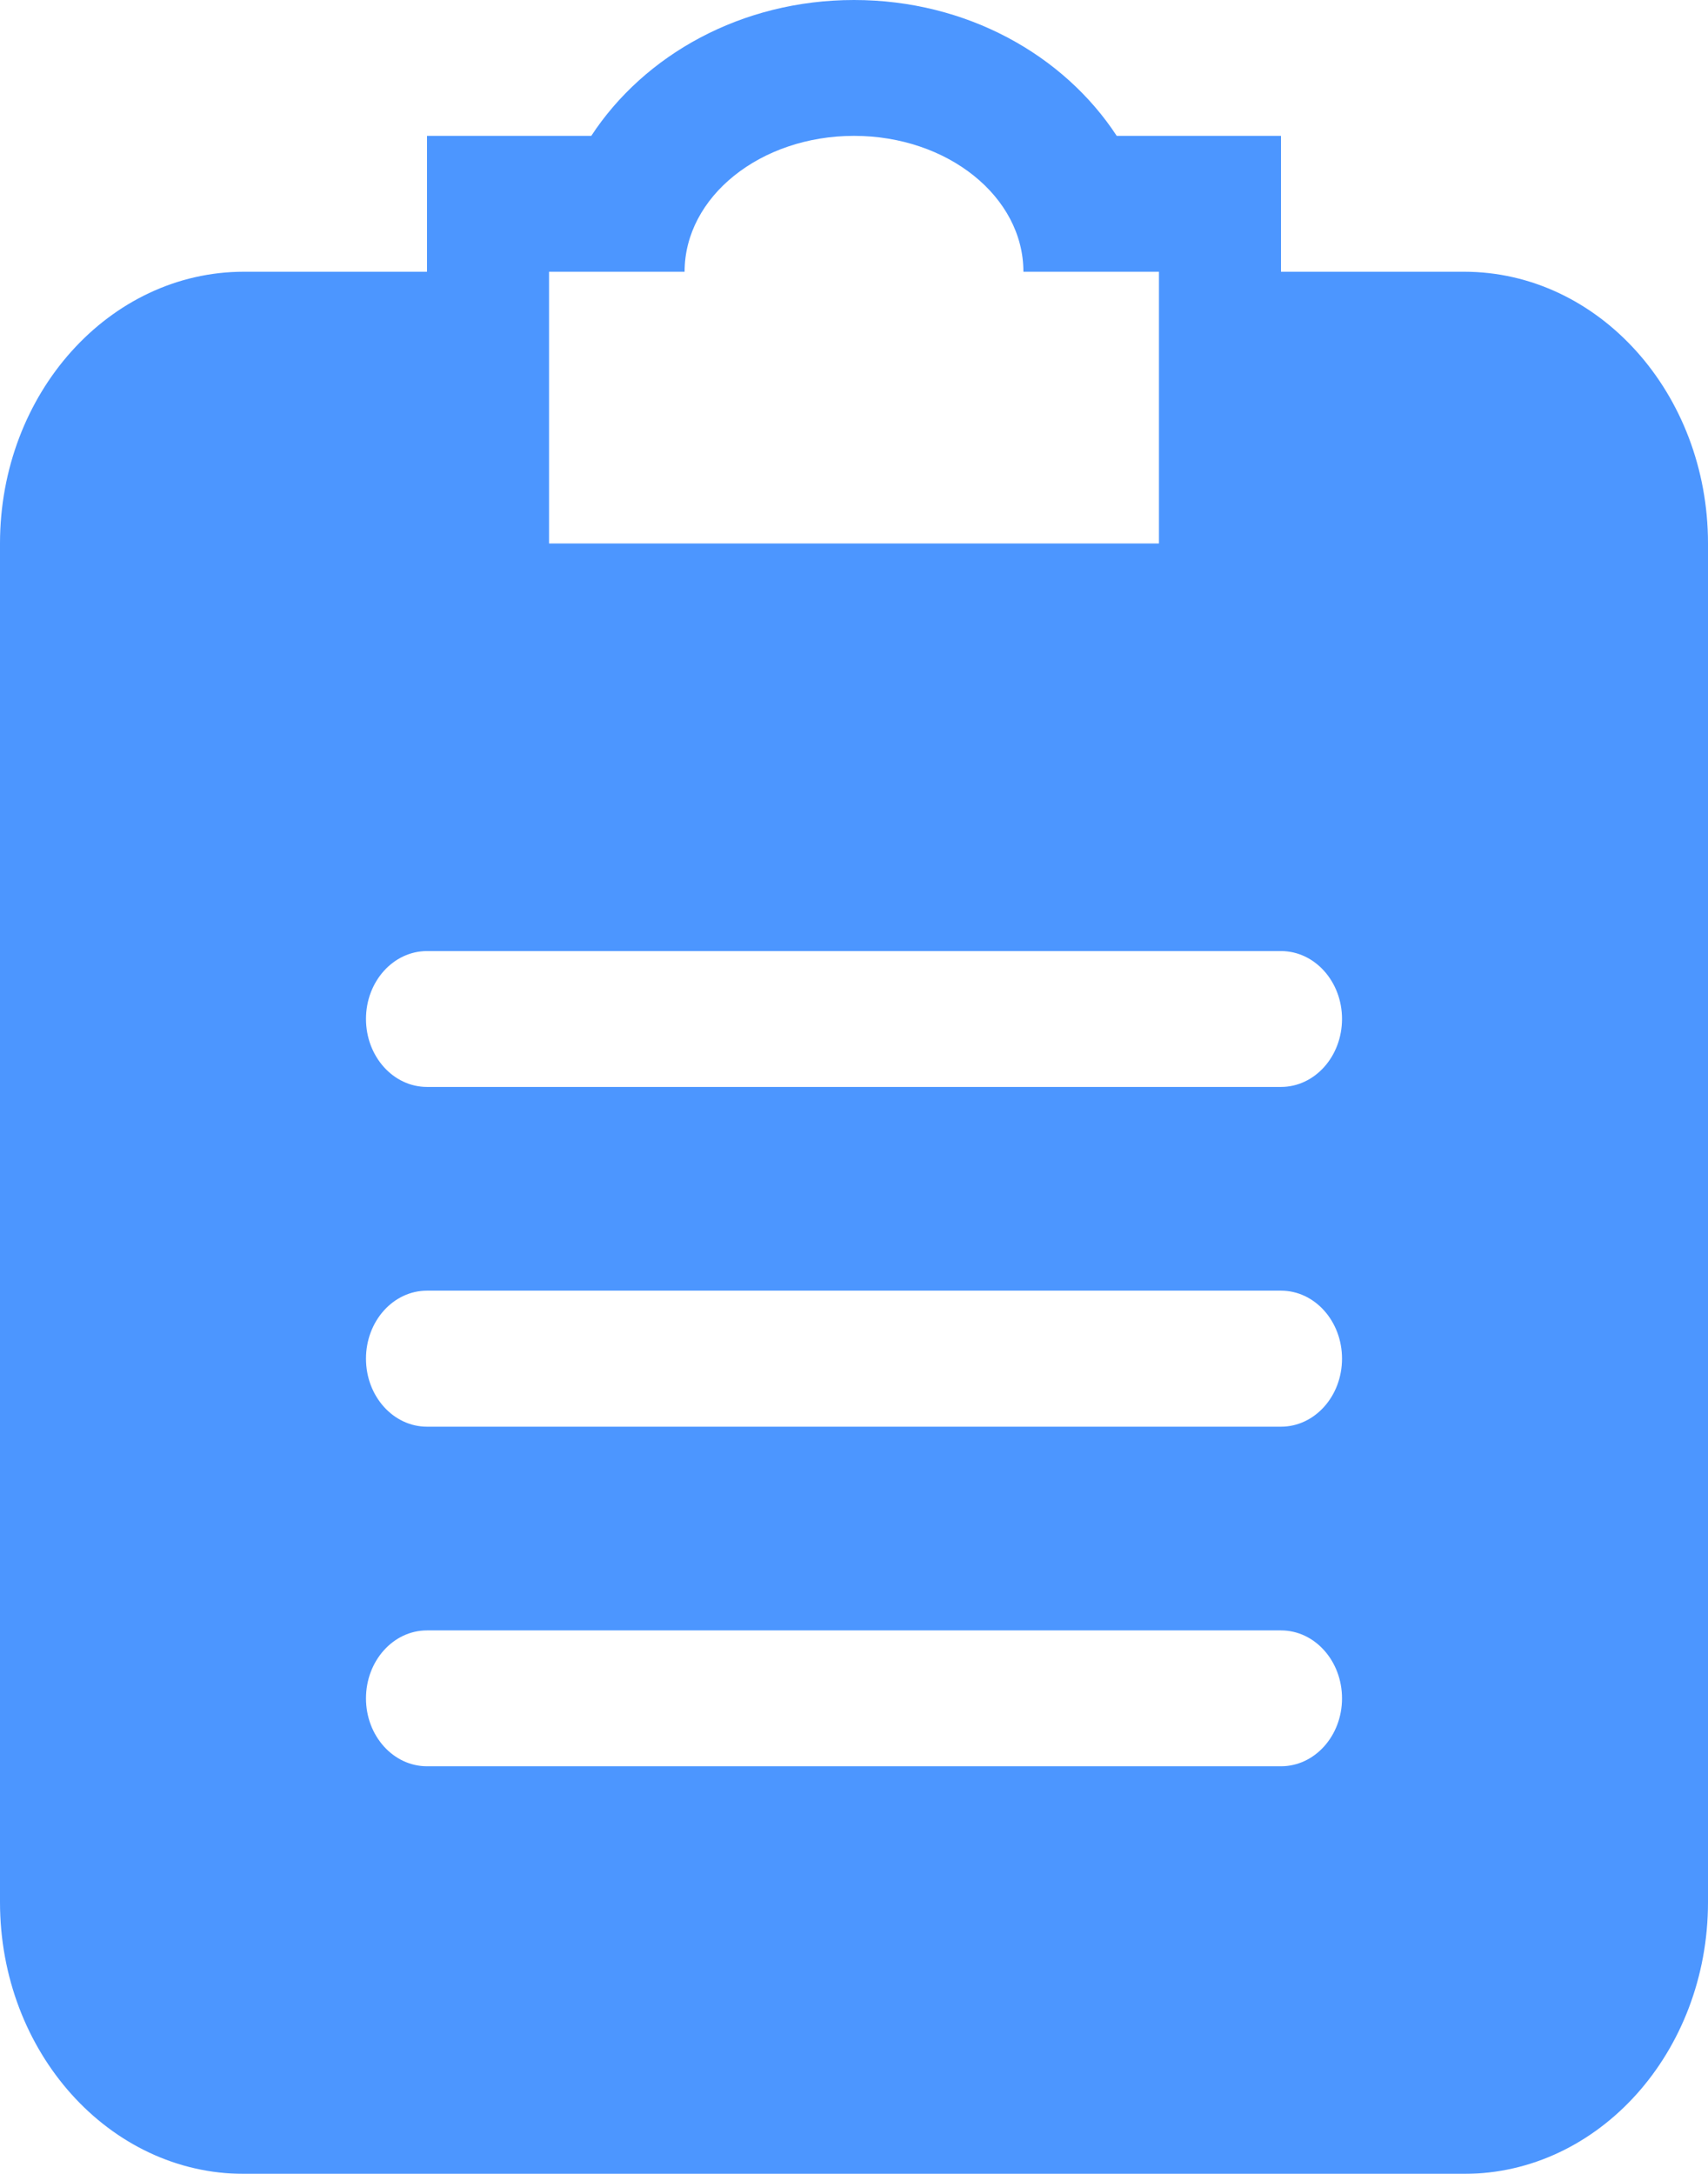<?xml version="1.0" encoding="UTF-8"?>
<svg width="11px" height="14px" viewBox="0 0 11 14" version="1.1" xmlns="http://www.w3.org/2000/svg" xmlns:xlink="http://www.w3.org/1999/xlink">
    <!-- Generator: Sketch 47.1 (45422) - http://www.bohemiancoding.com/sketch -->
    <title>clipboard</title>
    <desc>Created with Sketch.</desc>
    <defs></defs>
    <g id="Page-1" stroke="none" stroke-width="1" fill="none" fill-rule="evenodd" opacity="0.7">
        <g id="tracks-report" transform="translate(-705, -772)" fill="#0069FF">
            <g id="Group" transform="translate(91, 655)">
                <g id="Tabs-Copy">
                    <g id="item-copy" transform="translate(0, 89)">
                        <g id="clipboard" transform="translate(614, 28)">
                            <path d="M8.25,7 L2.75,7 C2.533,7 2.357,6.804 2.357,6.562 C2.357,6.321 2.533,6.125 2.75,6.125 L8.25,6.125 C8.467,6.125 8.643,6.321 8.643,6.562 C8.643,6.804 8.467,7 8.25,7 L8.25,7 Z M8.25,9.188 L2.75,9.188 C2.533,9.188 2.357,8.992 2.357,8.75 C2.357,8.508 2.533,8.312 2.75,8.312 L8.25,8.312 C8.467,8.312 8.643,8.508 8.643,8.75 C8.643,8.992 8.467,9.188 8.25,9.188 L8.25,9.188 Z M8.25,11.375 L2.75,11.375 C2.533,11.375 2.357,11.179 2.357,10.938 C2.357,10.696 2.533,10.5 2.75,10.5 L8.25,10.5 C8.467,10.5 8.643,10.696 8.643,10.938 C8.643,11.179 8.467,11.375 8.25,11.375 L8.25,11.375 Z M3.536,1.75 L4.409,1.75 C4.409,1.267 4.897,0.875 5.5,0.875 C6.103,0.875 6.591,1.267 6.591,1.75 L7.464,1.75 L7.464,3.5 L3.536,3.5 L3.536,1.75 L3.536,1.75 Z M9.429,1.75 L8.25,1.75 L8.25,0.875 L7.192,0.875 C6.851,0.354 6.225,0 5.5,0 C4.775,0 4.149,0.354 3.808,0.875 L2.75,0.875 L2.75,1.75 L1.571,1.75 C0.704,1.75 0,2.534 0,3.5 L0,12.25 C0,13.216 0.704,14 1.571,14 L9.429,14 C10.296,14 11,13.216 11,12.25 L11,3.5 C11,2.534 10.296,1.75 9.429,1.75 L9.429,1.75 Z" id="Shape"></path>
                        </g>
                    </g>
                </g>
            </g>
        </g>
    </g>
</svg>
